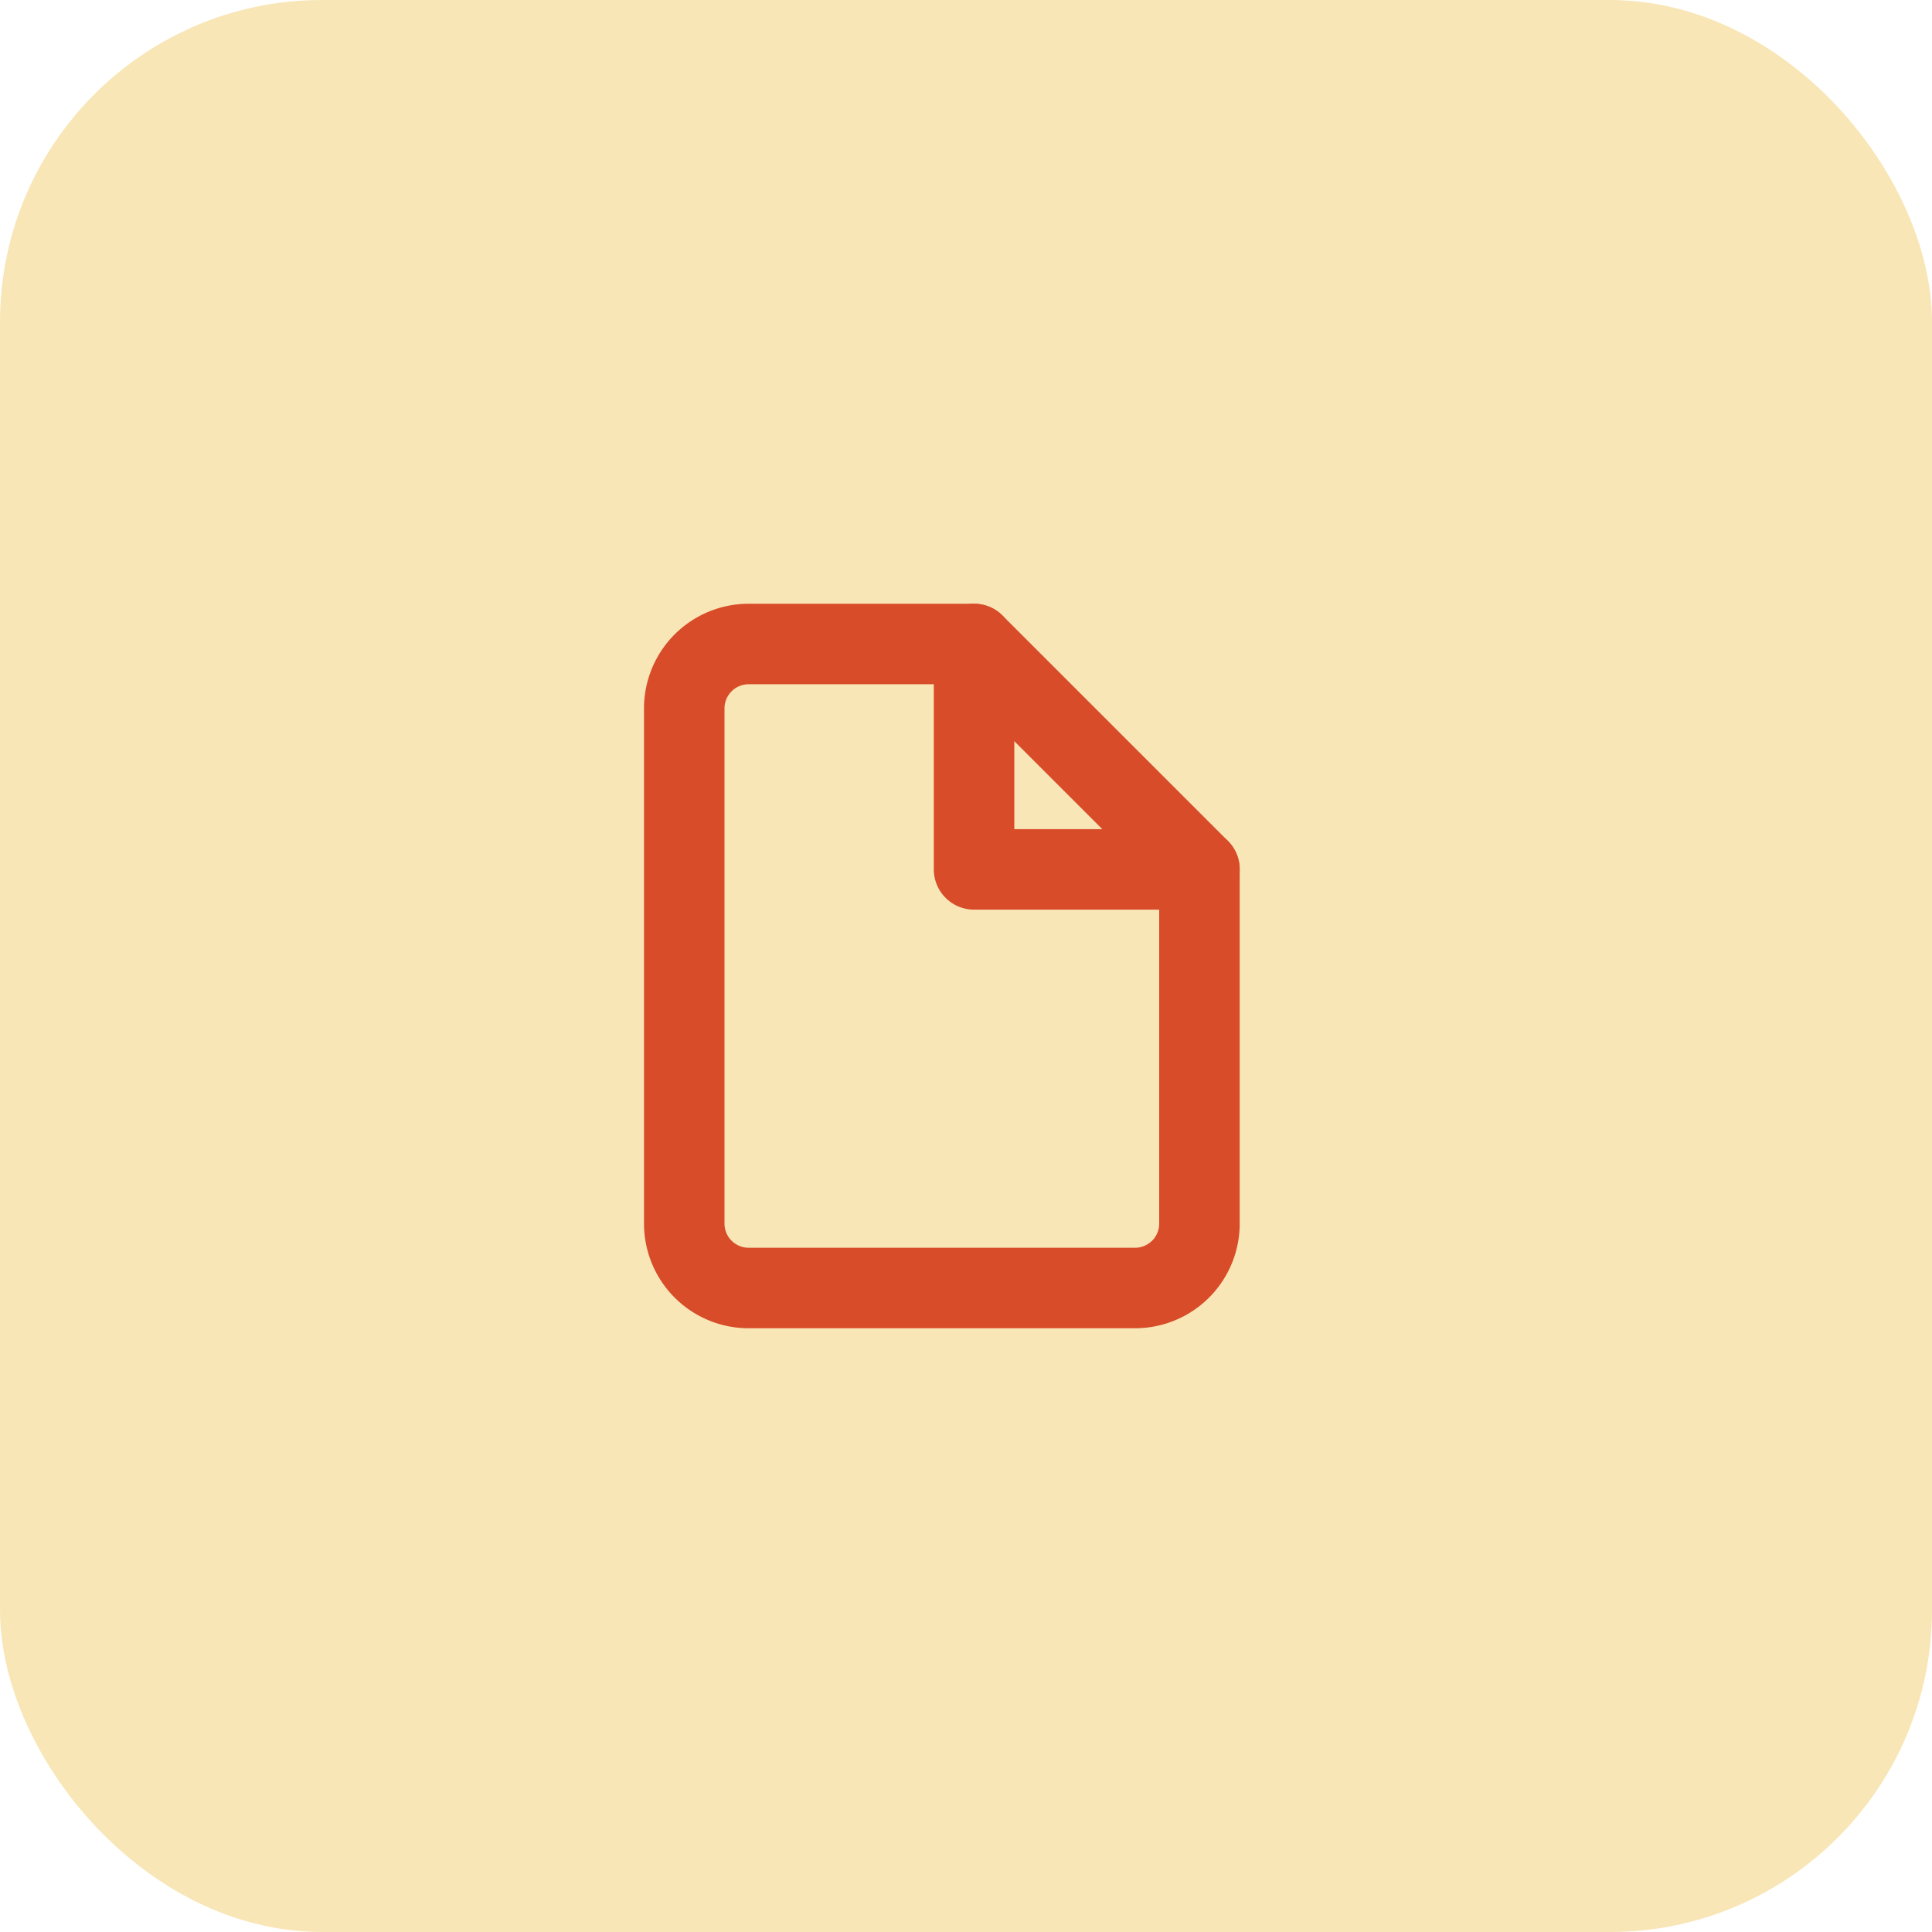<svg xmlns="http://www.w3.org/2000/svg" width="48" height="48" viewBox="0 0 48 48">
    <g data-name="Group 10570" transform="translate(-564 -274)">
        <rect data-name="Rectangle 5853" width="48" height="48" rx="8" transform="translate(564 274)" style="fill:#f8e6b6"/>
        <g data-name="Group 10572">
            <g data-name="file (6)">
                <path data-name="Path 41434" d="M11.2 2H5.6A1.6 1.6 0 0 0 4 3.6v12.8A1.6 1.6 0 0 0 5.6 18h9.6a1.6 1.6 0 0 0 1.6-1.6V7.6z" style="fill:none;stroke:#d84c29;stroke-linecap:round;stroke-linejoin:round;stroke-width:2px" transform="translate(577 288)"/>
                <path data-name="Path 41435" d="M13 2v5.6h5.6" transform="translate(575.2 288)" style="fill:none;stroke:#d84c29;stroke-linecap:round;stroke-linejoin:round;stroke-width:2px"/>
            </g>
        </g>
    </g>
</svg>
